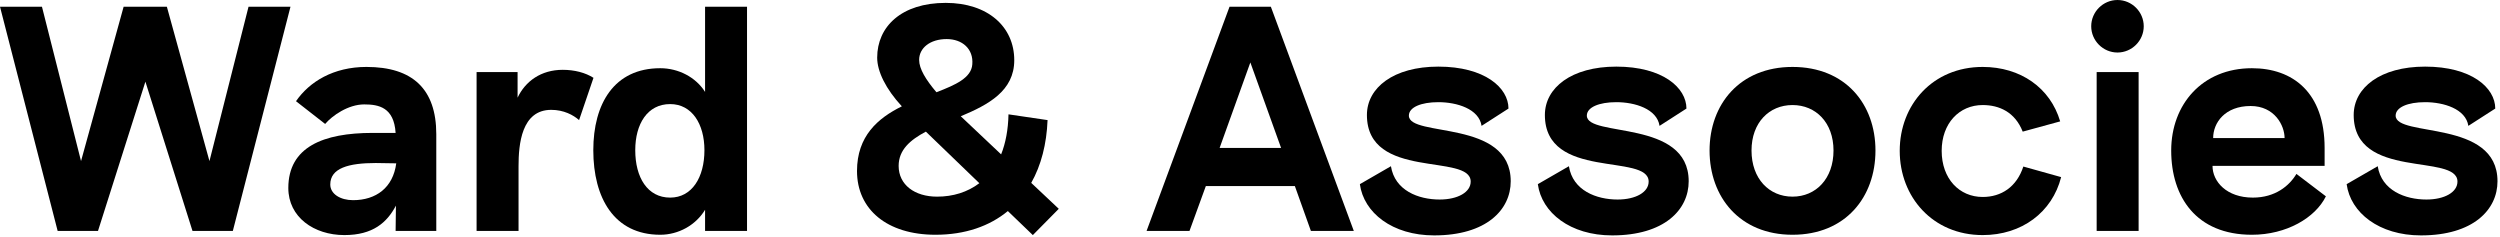 <svg width="801" height="76" viewBox="0 0 801 76" fill="none" xmlns="http://www.w3.org/2000/svg">
<path d="M775.673 75.422C762.23 75.422 753.098 68.136 751.866 59.004L761.82 53.257C763.051 61.056 770.645 63.929 777.417 63.929C783.266 63.929 787.371 61.569 787.371 58.183C787.371 48.947 754.124 57.875 754.124 36.839C754.124 28.116 762.641 21.344 777.007 21.344C791.886 21.344 799.48 28.116 799.48 34.786L790.86 40.328C790.039 34.889 782.959 32.734 777.007 32.734C771.466 32.734 767.566 34.376 767.566 37.044C767.566 44.124 800.198 38.07 800.198 58.08C800.198 67.213 792.399 75.422 775.673 75.422Z" fill="black"/>
<path d="M721.513 75.216C703.658 75.216 695.654 63.108 695.654 48.229C695.654 33.452 705.608 21.856 721.513 21.856C734.545 21.856 744.806 29.553 744.806 47.408V53.154H708.891C708.891 58.182 713.406 63.313 721.821 63.313C729.004 63.313 733.519 59.516 735.776 55.719L745.217 62.903C741.831 69.778 732.595 75.216 721.513 75.216ZM709.096 44.227H731.98C731.98 40.225 728.799 33.965 721.102 33.965C712.893 33.965 709.096 39.301 709.096 44.227Z" fill="black"/>
<path d="M678.439 16.829C673.821 16.829 670.025 13.032 670.025 8.414C670.025 3.797 673.821 0 678.439 0C683.057 0 686.854 3.797 686.854 8.414C686.854 13.032 683.057 16.829 678.439 16.829ZM671.769 73.986V23.088H685.212V73.986H671.769Z" fill="black"/>
<path d="M635.249 75.319C619.241 75.319 608.672 63.108 608.672 48.331C608.672 33.555 619.241 21.446 635.249 21.446C647.358 21.446 656.901 28.116 660.082 38.891L648.076 42.175C645.613 35.915 640.585 33.657 635.249 33.657C627.758 33.657 622.114 39.507 622.114 48.331C622.114 57.259 627.758 63.108 635.249 63.108C641.201 63.108 646.126 59.927 648.281 53.36L660.39 56.746C657.516 68.034 647.768 75.319 635.249 75.319Z" fill="black"/>
<path d="M574.321 75.217C557.39 75.217 547.744 63.108 547.744 48.229C547.744 33.452 557.39 21.446 574.321 21.446C591.355 21.446 600.899 33.452 600.899 48.229C600.899 63.108 591.355 75.217 574.321 75.217ZM574.321 63.005C581.812 63.005 587.456 57.259 587.456 48.229C587.456 39.301 581.812 33.657 574.321 33.657C566.83 33.657 561.187 39.301 561.187 48.229C561.187 57.259 566.83 63.005 574.321 63.005Z" fill="black"/>
<path d="M516.53 75.422C503.087 75.422 493.955 68.136 492.723 59.004L502.677 53.257C503.908 61.056 511.502 63.929 518.274 63.929C524.123 63.929 528.228 61.569 528.228 58.183C528.228 48.947 494.981 57.875 494.981 36.839C494.981 28.116 503.498 21.344 517.864 21.344C532.743 21.344 540.337 28.116 540.337 34.786L531.717 40.328C530.896 34.889 523.816 32.734 517.864 32.734C512.323 32.734 508.423 34.376 508.423 37.044C508.423 44.124 541.055 38.07 541.055 58.08C541.055 67.213 533.256 75.422 516.53 75.422Z" fill="black"/>
<path d="M459.51 75.422C446.067 75.422 436.934 68.136 435.703 59.004L445.657 53.257C446.888 61.056 454.481 63.929 461.254 63.929C467.103 63.929 471.208 61.569 471.208 58.183C471.208 48.947 437.96 57.875 437.96 36.839C437.96 28.116 446.477 21.344 460.844 21.344C475.723 21.344 483.316 28.116 483.316 34.786L474.697 40.328C473.876 34.889 466.795 32.734 460.844 32.734C455.302 32.734 451.403 34.376 451.403 37.044C451.403 44.124 484.035 38.07 484.035 58.08C484.035 67.213 476.236 75.422 459.51 75.422Z" fill="black"/>
<path d="M420.007 73.985L414.876 59.619H386.349L381.116 73.985H367.365L393.943 2.154H407.18L433.758 73.985H420.007ZM390.762 47.408H410.464L400.613 20.009L390.762 47.408Z" fill="black"/>
<path d="M339.231 66.905L330.92 75.32L322.916 67.624C317.066 72.447 309.268 75.217 299.724 75.217C284.23 75.217 274.584 67.111 274.584 54.797C274.584 43.612 281.254 37.865 288.95 34.069C283.819 28.527 281.048 22.884 281.048 18.471C281.048 8.517 288.847 0.924 303.008 0.924C316.451 0.924 324.968 8.517 324.968 19.292C324.968 29.143 316.656 33.556 307.831 37.25L320.761 49.461C322.197 45.869 323.018 41.559 323.121 36.634L335.64 38.481C335.332 46.177 333.588 52.95 330.406 58.594L339.231 66.905ZM294.491 19.189C294.491 22.063 296.646 25.552 300.032 29.553C306.189 27.193 311.217 24.936 311.525 20.626C311.936 15.7 308.344 12.519 303.316 12.519C297.98 12.519 294.491 15.393 294.491 19.189ZM300.238 63.006C305.368 63.006 309.986 61.569 313.783 58.696L296.646 42.175C291.618 44.843 287.924 48.024 287.924 53.155C287.924 59.209 293.054 63.006 300.238 63.006Z" fill="black"/>
<path d="M225.905 2.154H239.348V73.985H225.905V67.212C222.929 72.138 217.388 75.216 211.539 75.216C196.763 75.216 190.093 63.416 190.093 48.126C190.093 33.247 196.763 21.856 211.539 21.856C217.388 21.856 222.929 24.73 225.905 29.45V2.154ZM214.72 63.313C221.698 63.313 225.7 56.848 225.7 48.126C225.7 39.712 221.698 33.349 214.72 33.349C207.435 33.349 203.535 39.712 203.535 48.126C203.535 56.848 207.435 63.313 214.72 63.313Z" fill="black"/>
<path d="M152.698 73.986V23.088H165.833V31.298C168.296 26.064 173.324 22.37 180.302 22.37C184.099 22.37 187.587 23.294 190.153 24.936L185.535 38.481C183.688 36.839 180.61 35.197 176.608 35.197C167.064 35.197 166.141 46.279 166.141 53.257V73.986H152.698Z" fill="black"/>
<path d="M110.335 75.319C100.587 75.319 92.378 69.573 92.378 60.235C92.378 47.1 103.563 42.585 119.365 42.585H126.754C126.241 34.376 121.315 33.452 116.697 33.452C111.567 33.452 106.436 37.044 104.178 39.712L94.84 32.426C99.15 26.167 106.846 21.446 117.416 21.446C132.192 21.446 139.786 28.527 139.786 42.995V73.985H126.754L126.856 65.879C123.983 71.317 119.468 75.319 110.335 75.319ZM113.106 64.134C120.494 64.134 125.933 60.132 126.959 52.334L120.392 52.231C111.669 52.231 105.82 53.873 105.82 59.106C105.82 62.185 109.104 64.134 113.106 64.134Z" fill="black"/>
<path d="M79.629 2.154H93.072L74.601 73.985H61.672L46.587 26.166L31.4 73.985H18.471L0 2.154H13.443L25.962 51.615L39.609 2.154H53.463L67.11 51.615L79.629 2.154Z" fill="black"/>
</svg>
